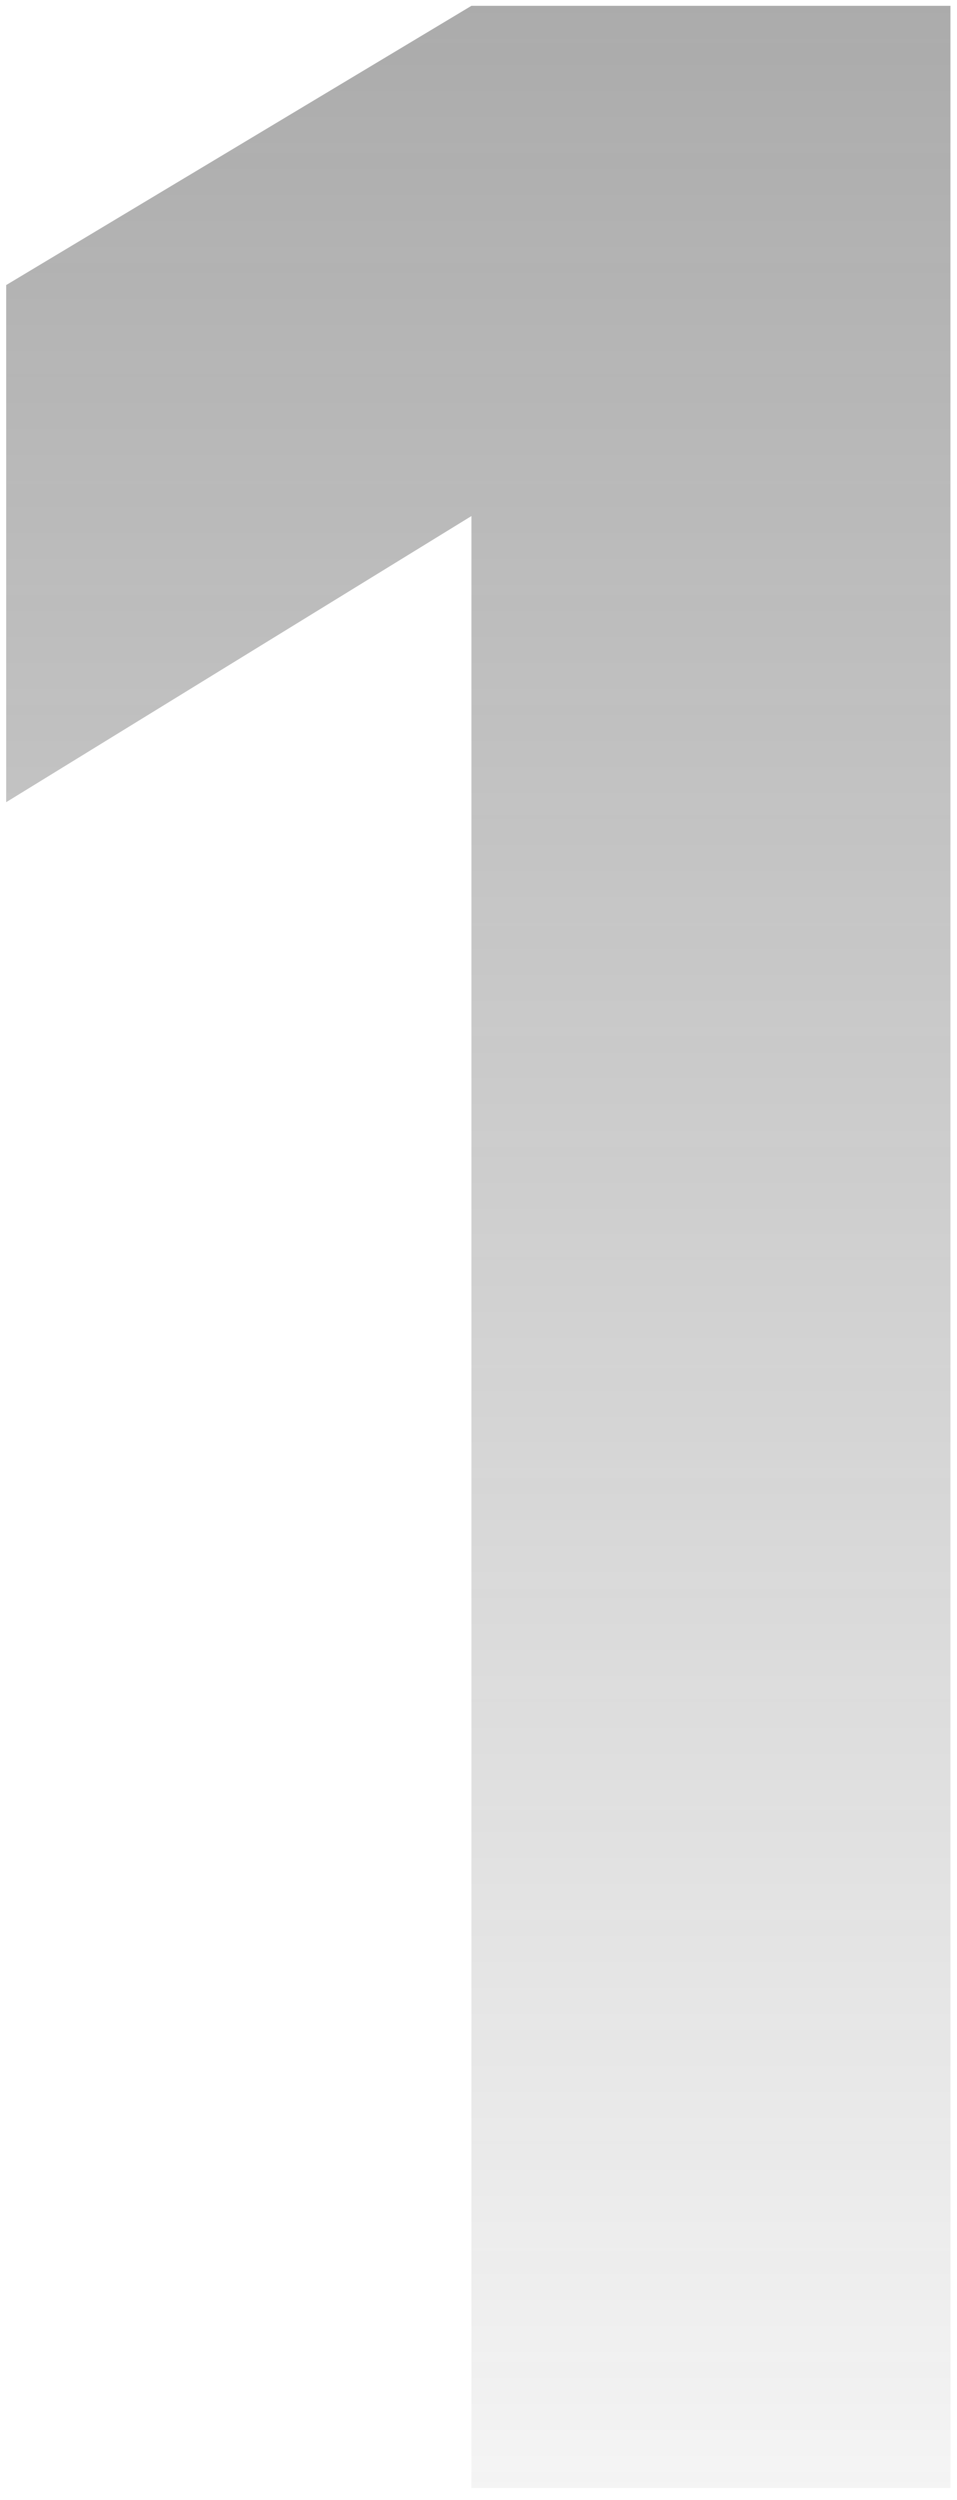 <svg width="54" height="141" viewBox="0 0 54 141" fill="none" xmlns="http://www.w3.org/2000/svg">
<g clip-path="url(#clip0_2_1703)">
<path d="M26.601 0.328H53.63V140.328H26.601V29.106L0.349 45.245V16.078L26.601 0.328Z" fill="url(#paint0_linear_2_1703)" fill-opacity="0.6"/>
</g>
<defs>
<linearGradient id="paint0_linear_2_1703" x1="26.434" y1="-63.056" x2="26.434" y2="161.258" gradientUnits="userSpaceOnUse">
<stop stop-color="#3C3C3C"/>
<stop offset="1" stop-color="#3C3C3C" stop-opacity="0"/>
</linearGradient>
<clipPath id="clip0_2_1703">
<rect width="53.62" height="140" fill="white" transform="translate(0.02 0.328)"/>
</clipPath>
</defs>
</svg>
